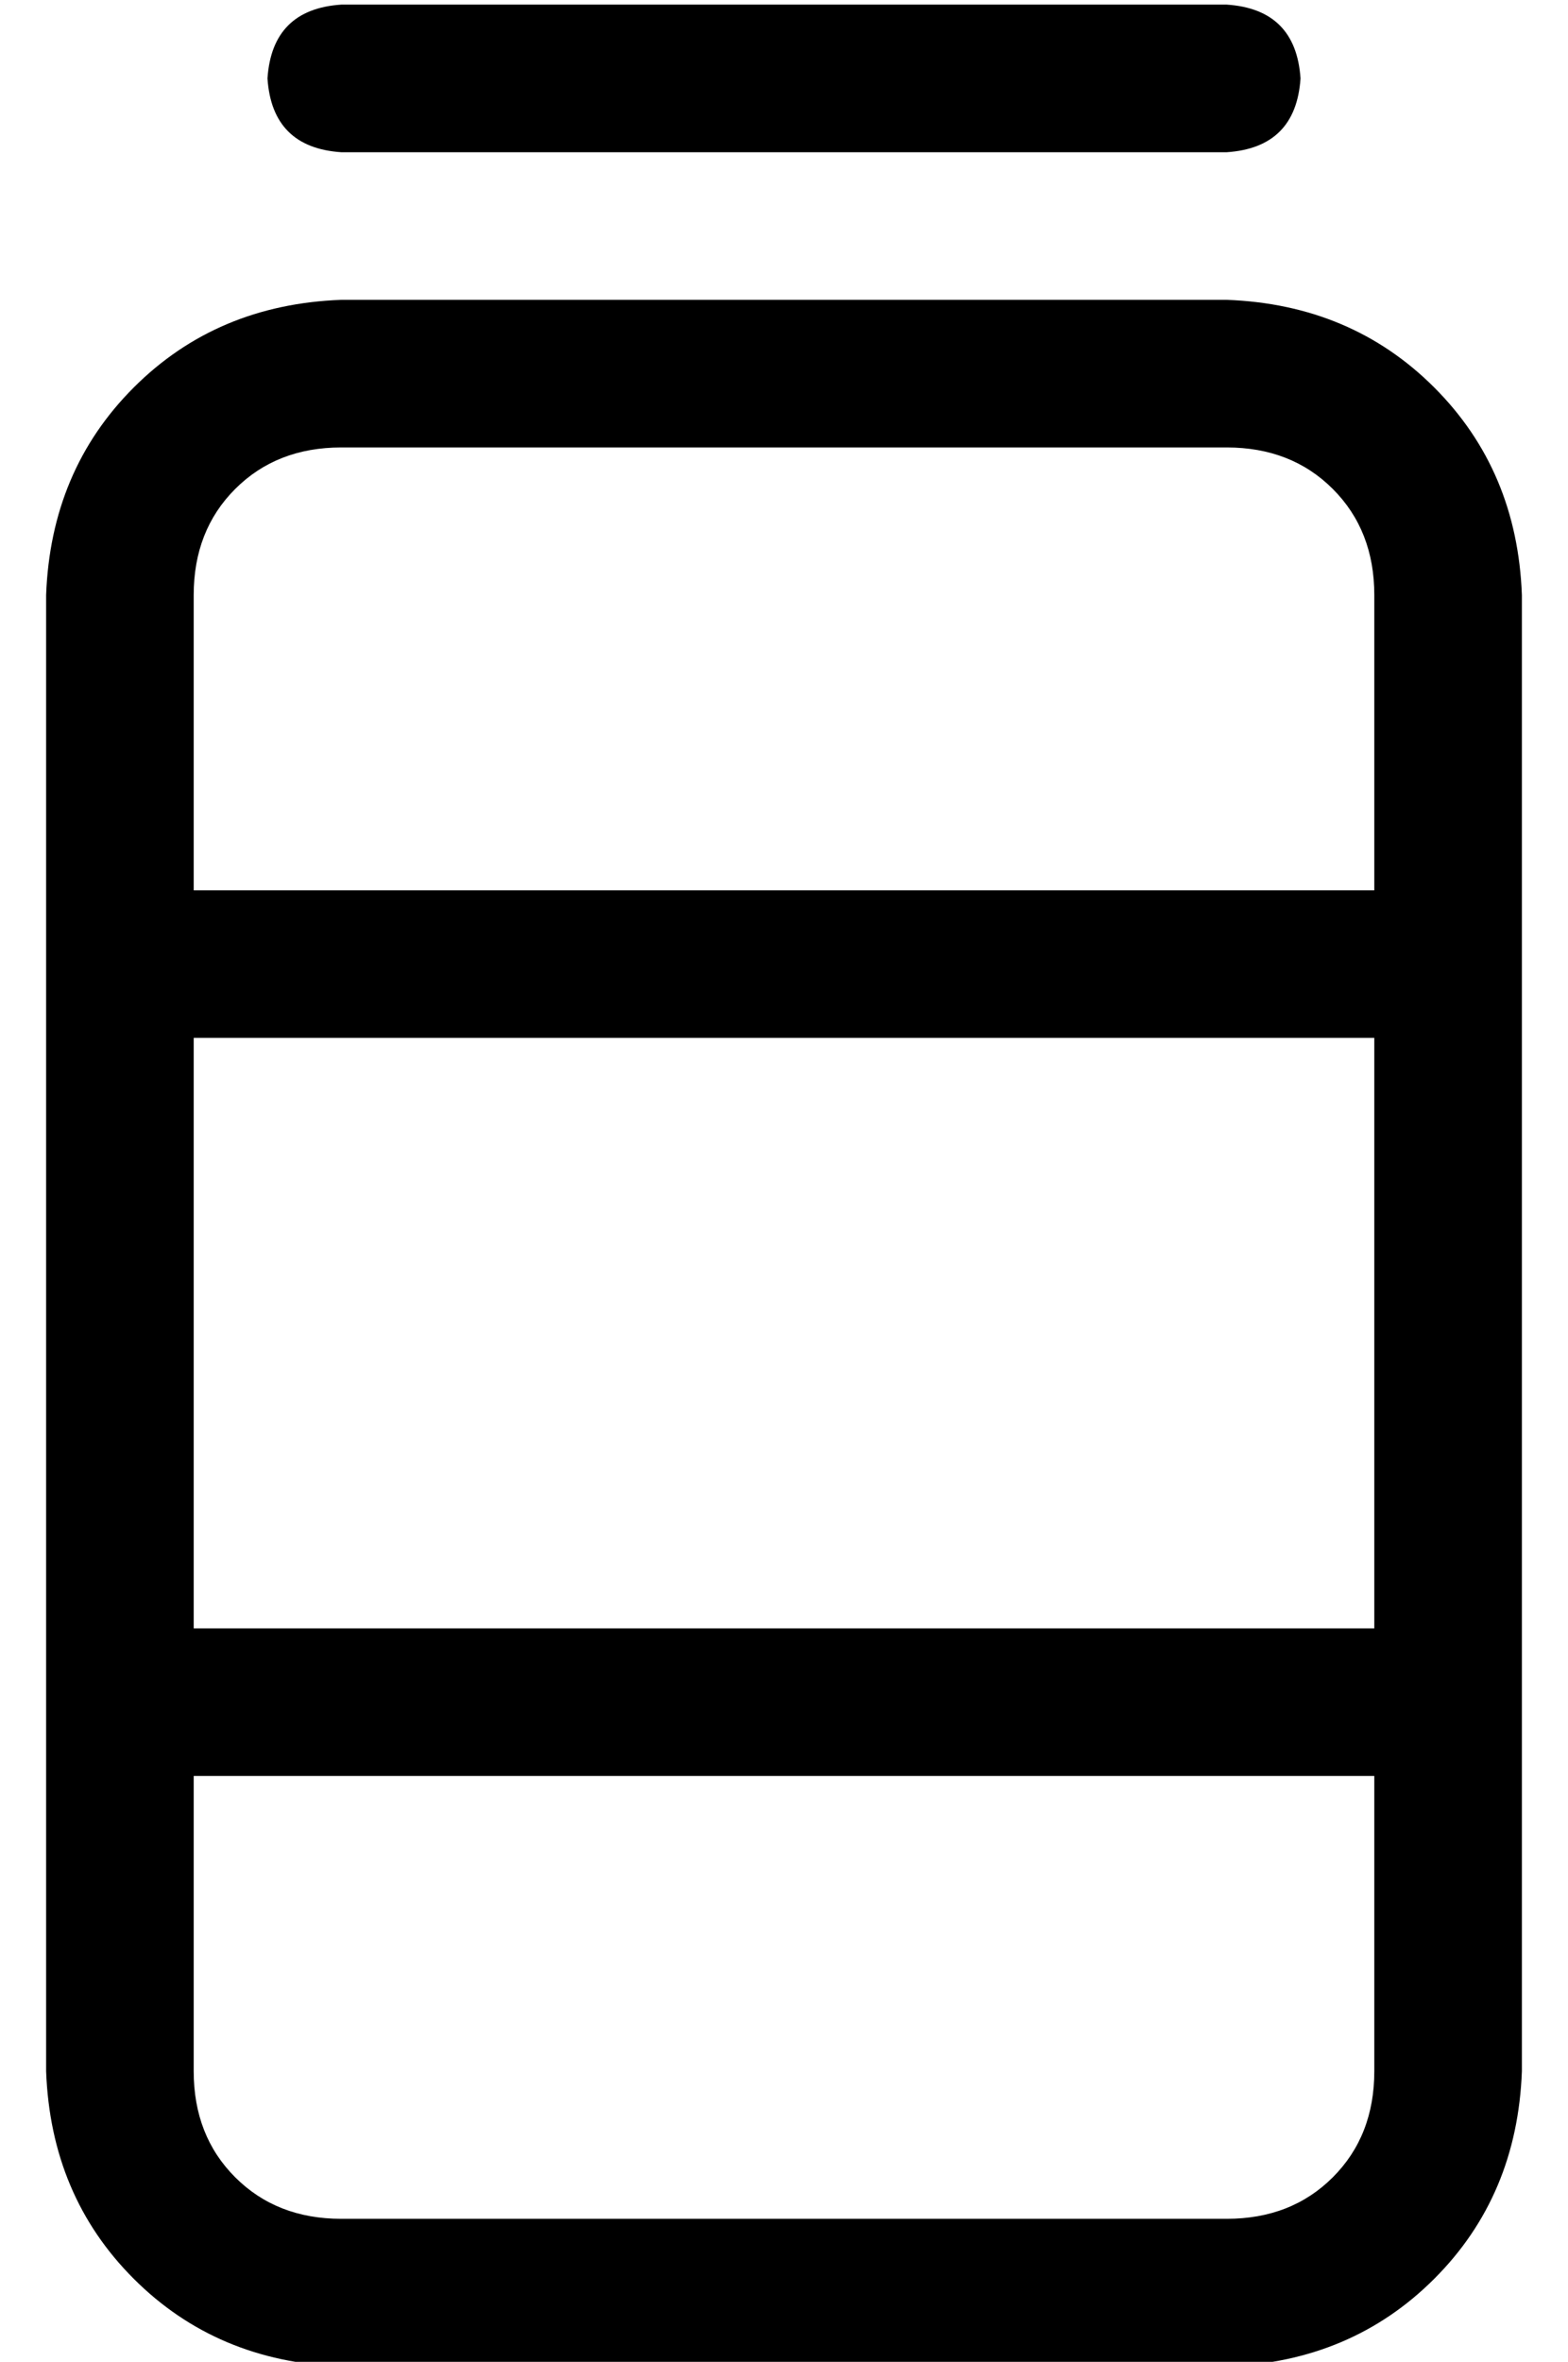 <?xml version="1.0" standalone="no"?>
<!DOCTYPE svg PUBLIC "-//W3C//DTD SVG 1.1//EN" "http://www.w3.org/Graphics/SVG/1.1/DTD/svg11.dtd" >
<svg xmlns="http://www.w3.org/2000/svg" xmlns:xlink="http://www.w3.org/1999/xlink" version="1.1" viewBox="-10 -40 340 512">
   <path fill="currentColor"
d="M64 -39h192h-192h192q15 1 16 16q-1 15 -16 16h-192v0q-15 -1 -16 -16q1 -15 16 -16v0zM64 57q-14 0 -23 9v0v0q-9 9 -9 23v64v0h256v0v-64v0q0 -14 -9 -23t-23 -9h-192v0zM32 185v128v-128v128h256v0v-128v0h-256v0zM32 345v64v-64v64q0 14 9 23t23 9h192v0q14 0 23 -9
t9 -23v-64v0h-256v0zM0 89q1 -27 19 -45v0v0q18 -18 45 -19h192v0q27 1 45 19t19 45v320v0q-1 27 -19 45t-45 19h-192v0q-27 -1 -45 -19t-19 -45v-320v0z" />
</svg>
